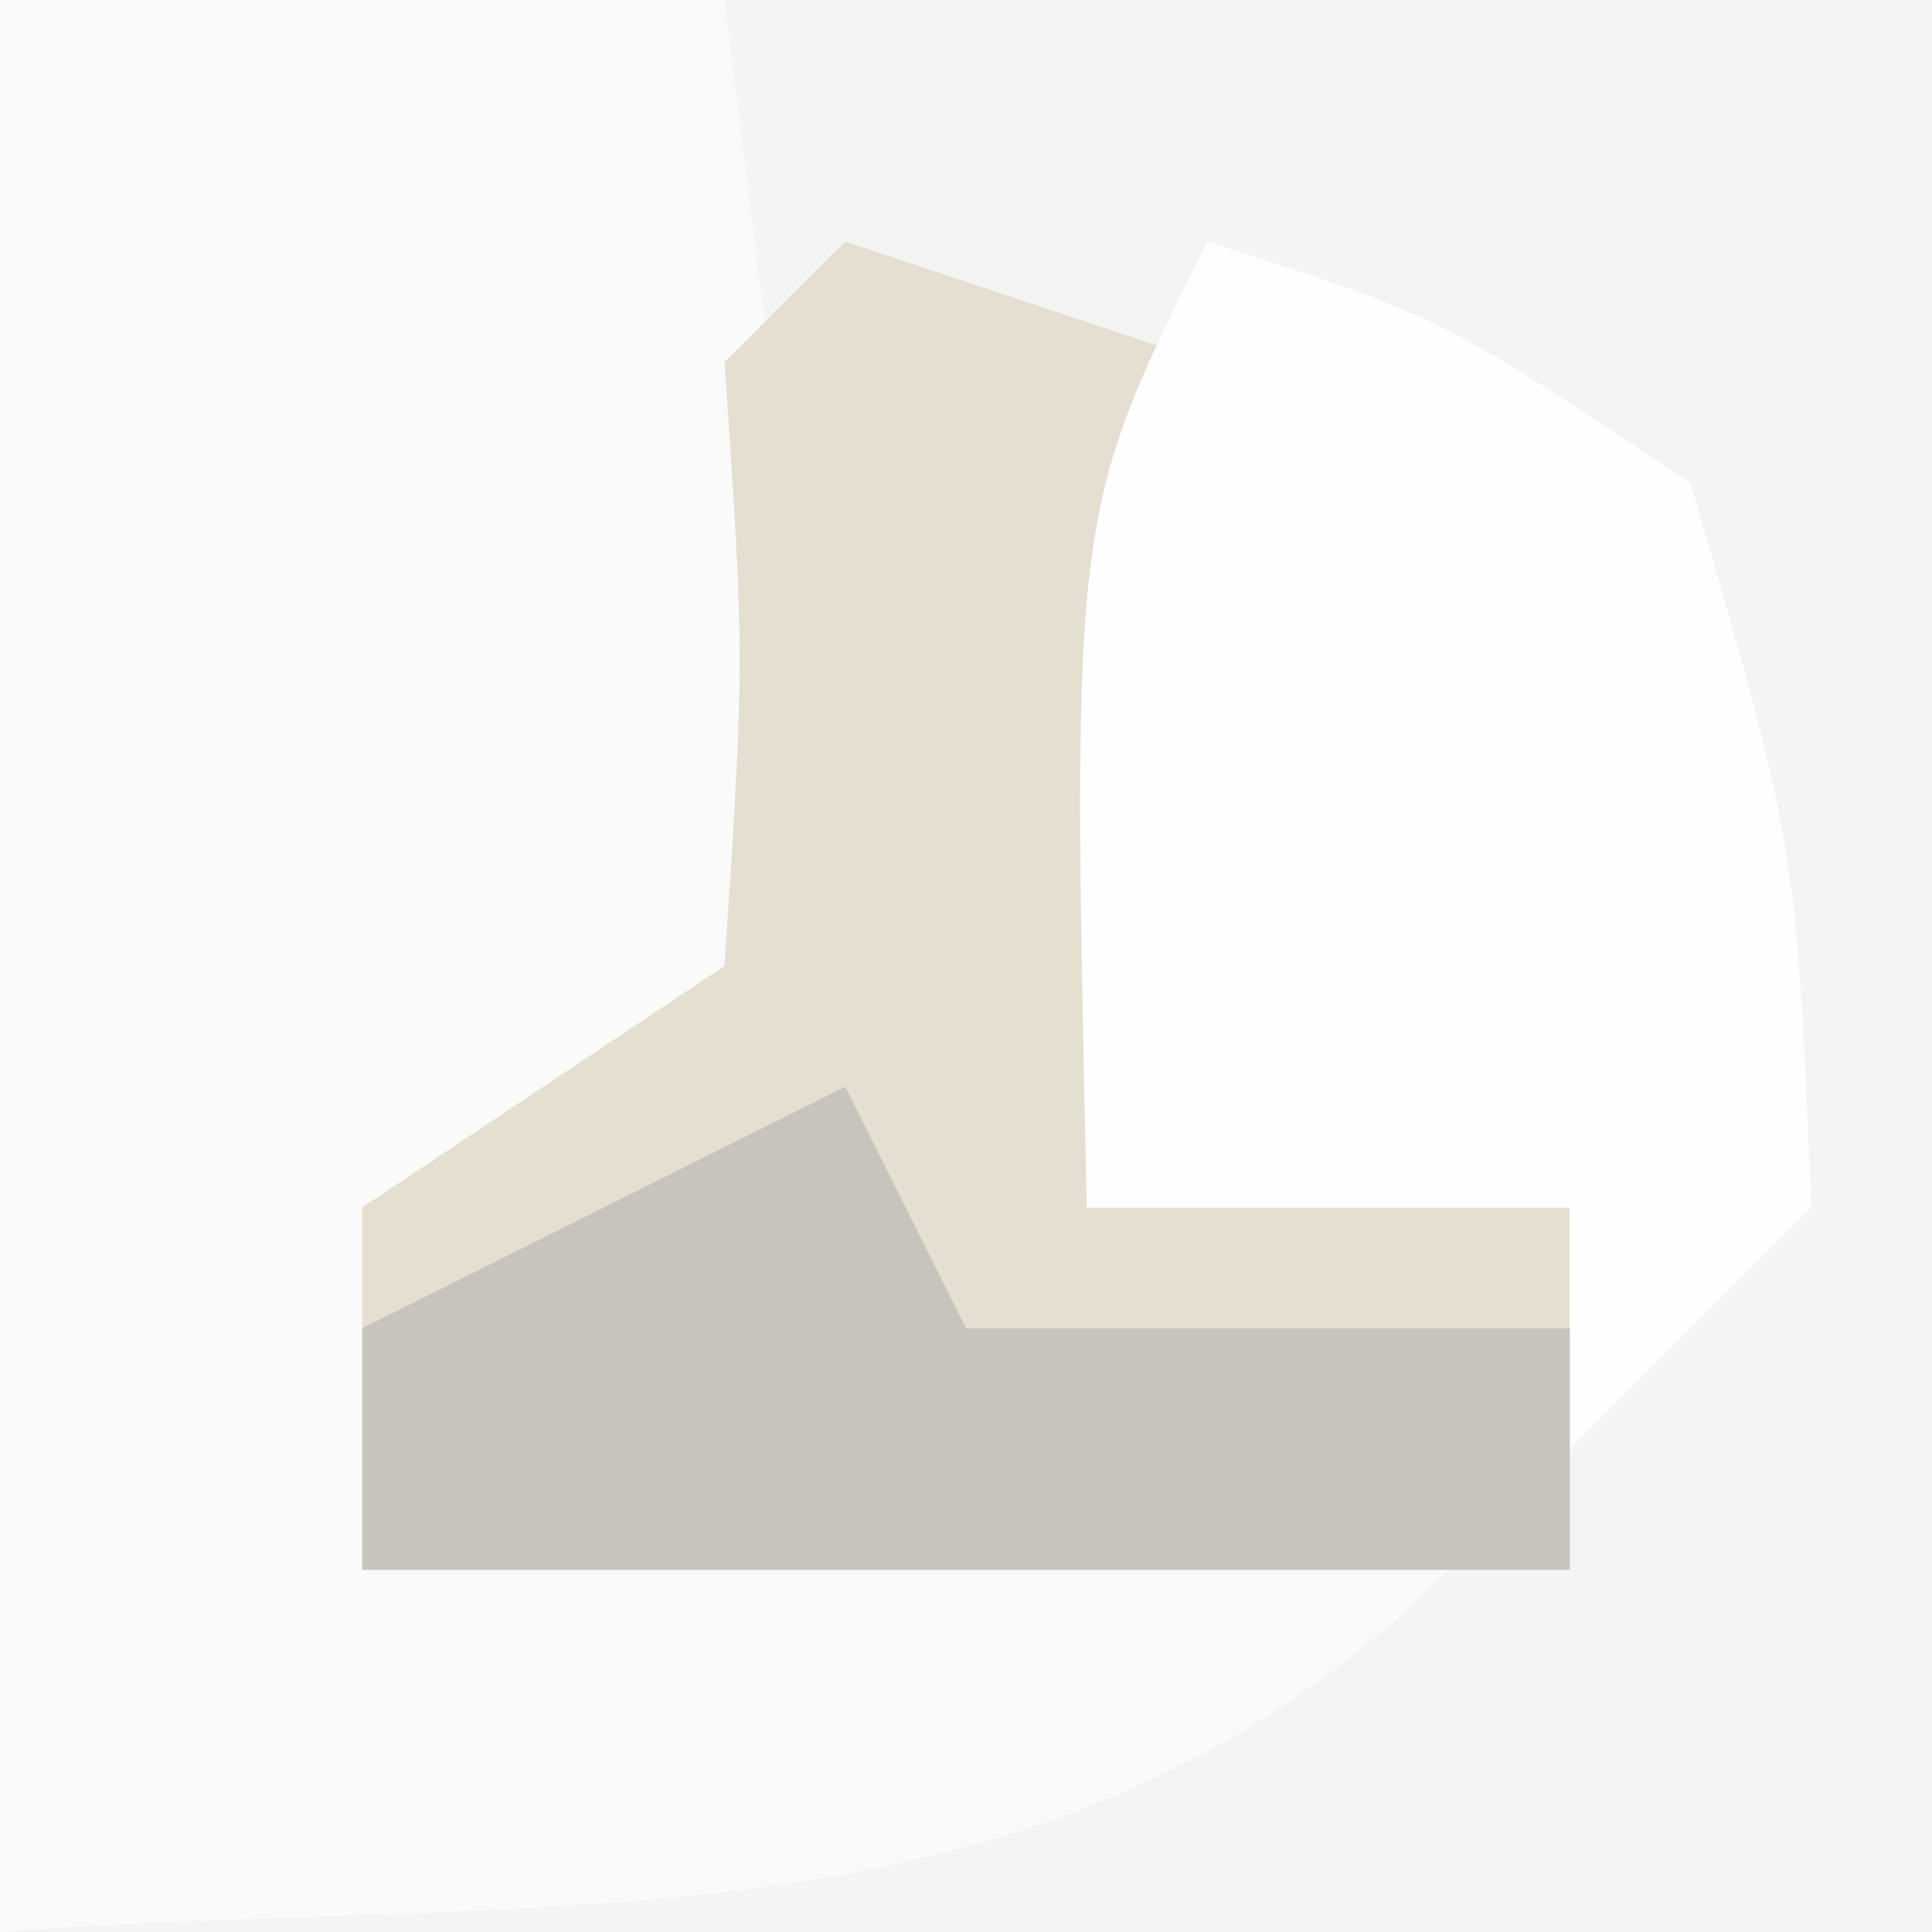 <?xml version="1.0" encoding="UTF-8"?>
<svg version="1.1" xmlns="http://www.w3.org/2000/svg" width="16" height="16">
<rect width="100%" height="100%" fill="#333333" stroke="none"/>
<path d="M0 0 C5.28 0 10.56 0 16 0 C16 5.28 16 10.56 16 16 C10.72 16 5.44 16 0 16 C0 10.72 0 5.44 0 0 Z " fill="#F4F4F4" transform="translate(0,0)"/>
<path d="M0 0 C1.98 0 3.96 0 6 0 C6.33 2.64 6.66 5.28 7 8 C5.02 8.99 5.02 8.99 3 10 C3 10.99 3 11.98 3 13 C5.97 13 8.94 13 12 13 C8.698 16.302 4.55 15.65 0 16 C0 10.72 0 5.44 0 0 Z " fill="#FAFAFA" transform="translate(0,0)"/>
<path d="M0 0 C0.99 0.33 1.98 0.66 3 1 C2.67 3.31 2.34 5.62 2 8 C3.32 8 4.64 8 6 8 C6 8.99 6 9.98 6 11 C2.7 11 -0.6 11 -4 11 C-4 10.01 -4 9.02 -4 8 C-3.01 7.34 -2.02 6.68 -1 6 C-0.833 3.458 -0.833 3.458 -1 1 C-0.67 0.67 -0.34 0.34 0 0 Z " fill="#E4DFD1" transform="translate(7,2)"/>
<path d="M0 0 C1.938 0.625 1.938 0.625 4 2 C4.875 5 4.875 5 5 8 C4.34 8.66 3.68 9.32 3 10 C3 9.34 3 8.68 3 8 C1.68 8 0.36 8 -1 8 C-1.125 2.25 -1.125 2.25 0 0 Z " fill="#FEFEFE" transform="translate(10,2)"/>
<path d="M0 0 C0.33 0.66 0.66 1.32 1 2 C2.65 2 4.3 2 6 2 C6 2.66 6 3.32 6 4 C2.7 4 -0.6 4 -4 4 C-4 3.34 -4 2.68 -4 2 C-2.68 1.34 -1.36 0.68 0 0 Z " fill="#C6C4BD" transform="translate(7,9)"/>
</svg>
